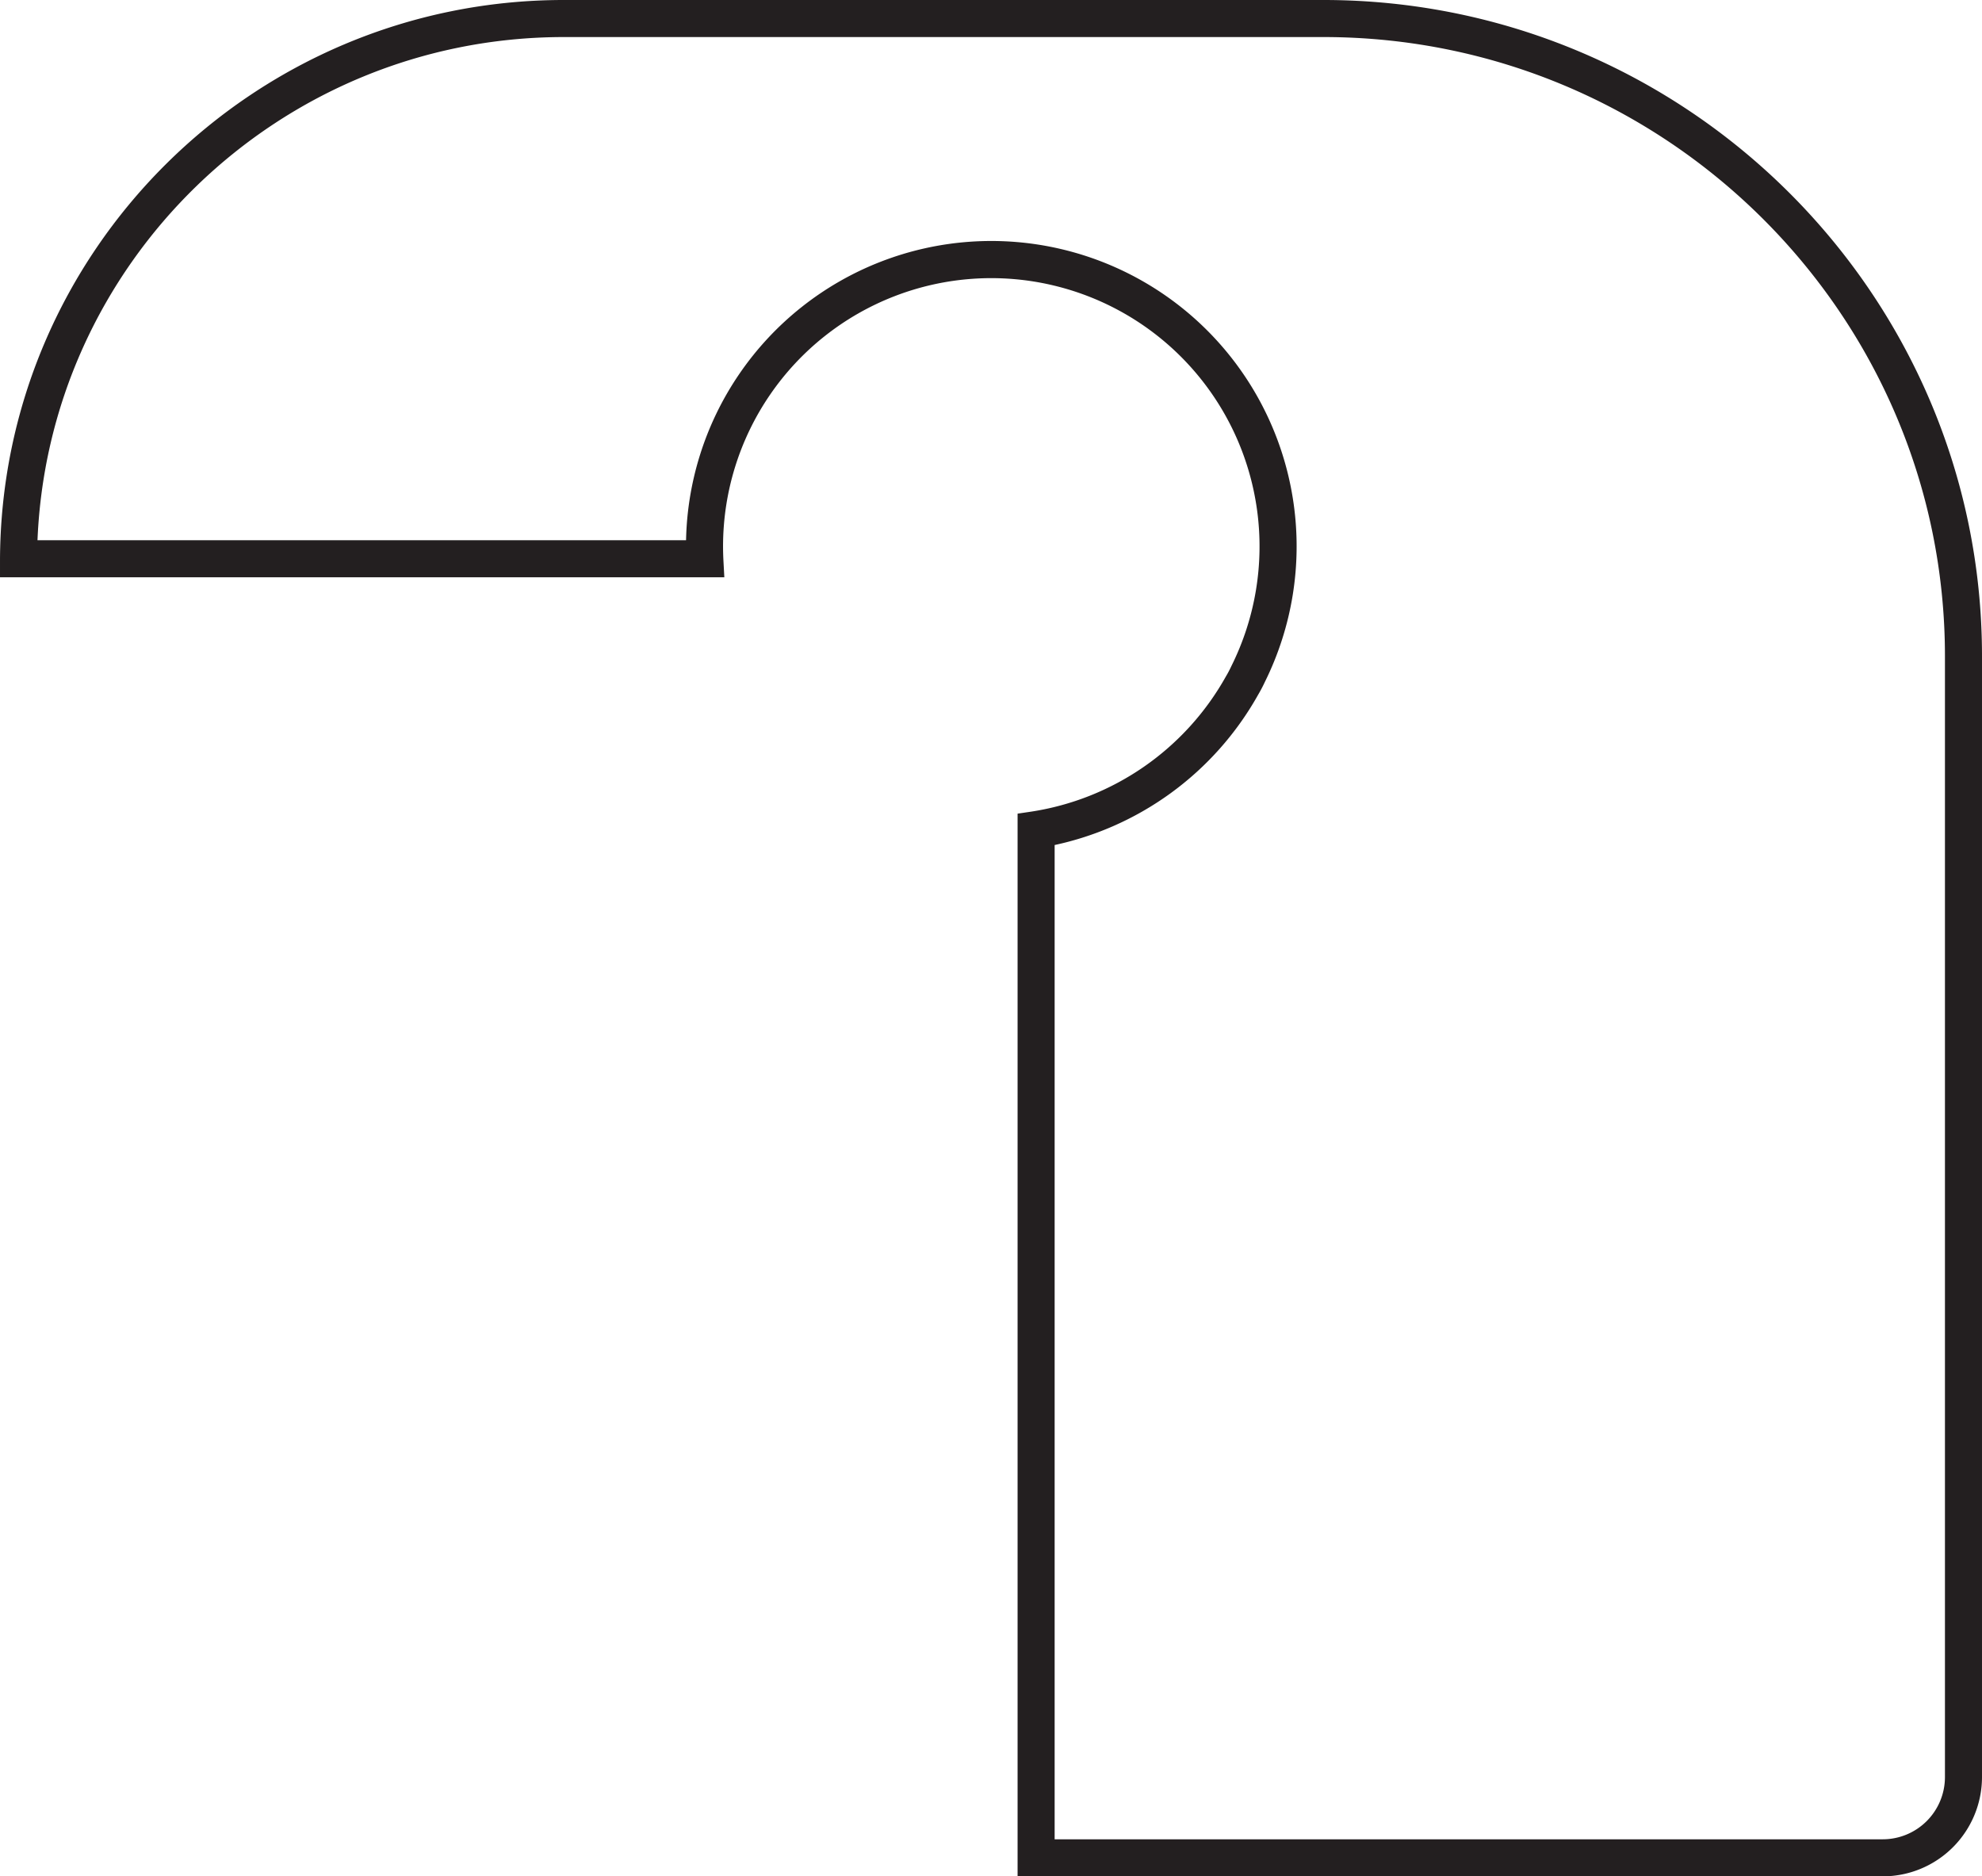 <svg xmlns="http://www.w3.org/2000/svg" width="113.228mm" height="107.179mm" viewBox="0 0 320.961 303.815">
  <title>1 - Outline</title>
  <path d="M214.313,5c56.049,0,101.648,45.42,101.648,101.25V287.775a11.078,11.078,0,0,1-11.092,11.04H169.786V136.01a48.77,48.77,0,0,0,33.068-23.986,22.71,22.71,0,0,0,1.062-2.012,48.442,48.442,0,1,0-91.827-21.553v.015H5.036C6.369,42.219,44.56,5,91.313,5h123m0-4h-123C41.515,1,1,41.362,1,90.974v1.5H116.241l-.085-1.581c-.045-.826-.067-1.645-.067-2.434a44.439,44.439,0,1,1,84.216,19.831,18.523,18.523,0,0,1-.923,1.747,44.7,44.7,0,0,1-32.315,22.381l-1.281.189V302.815H304.869a15.084,15.084,0,0,0,15.092-15.04V106.25C319.961,48.215,272.567,1,214.313,1Z" fill="#231f20" stroke="#231f20" stroke-miterlimit="10" stroke-width="2"/>
</svg>
